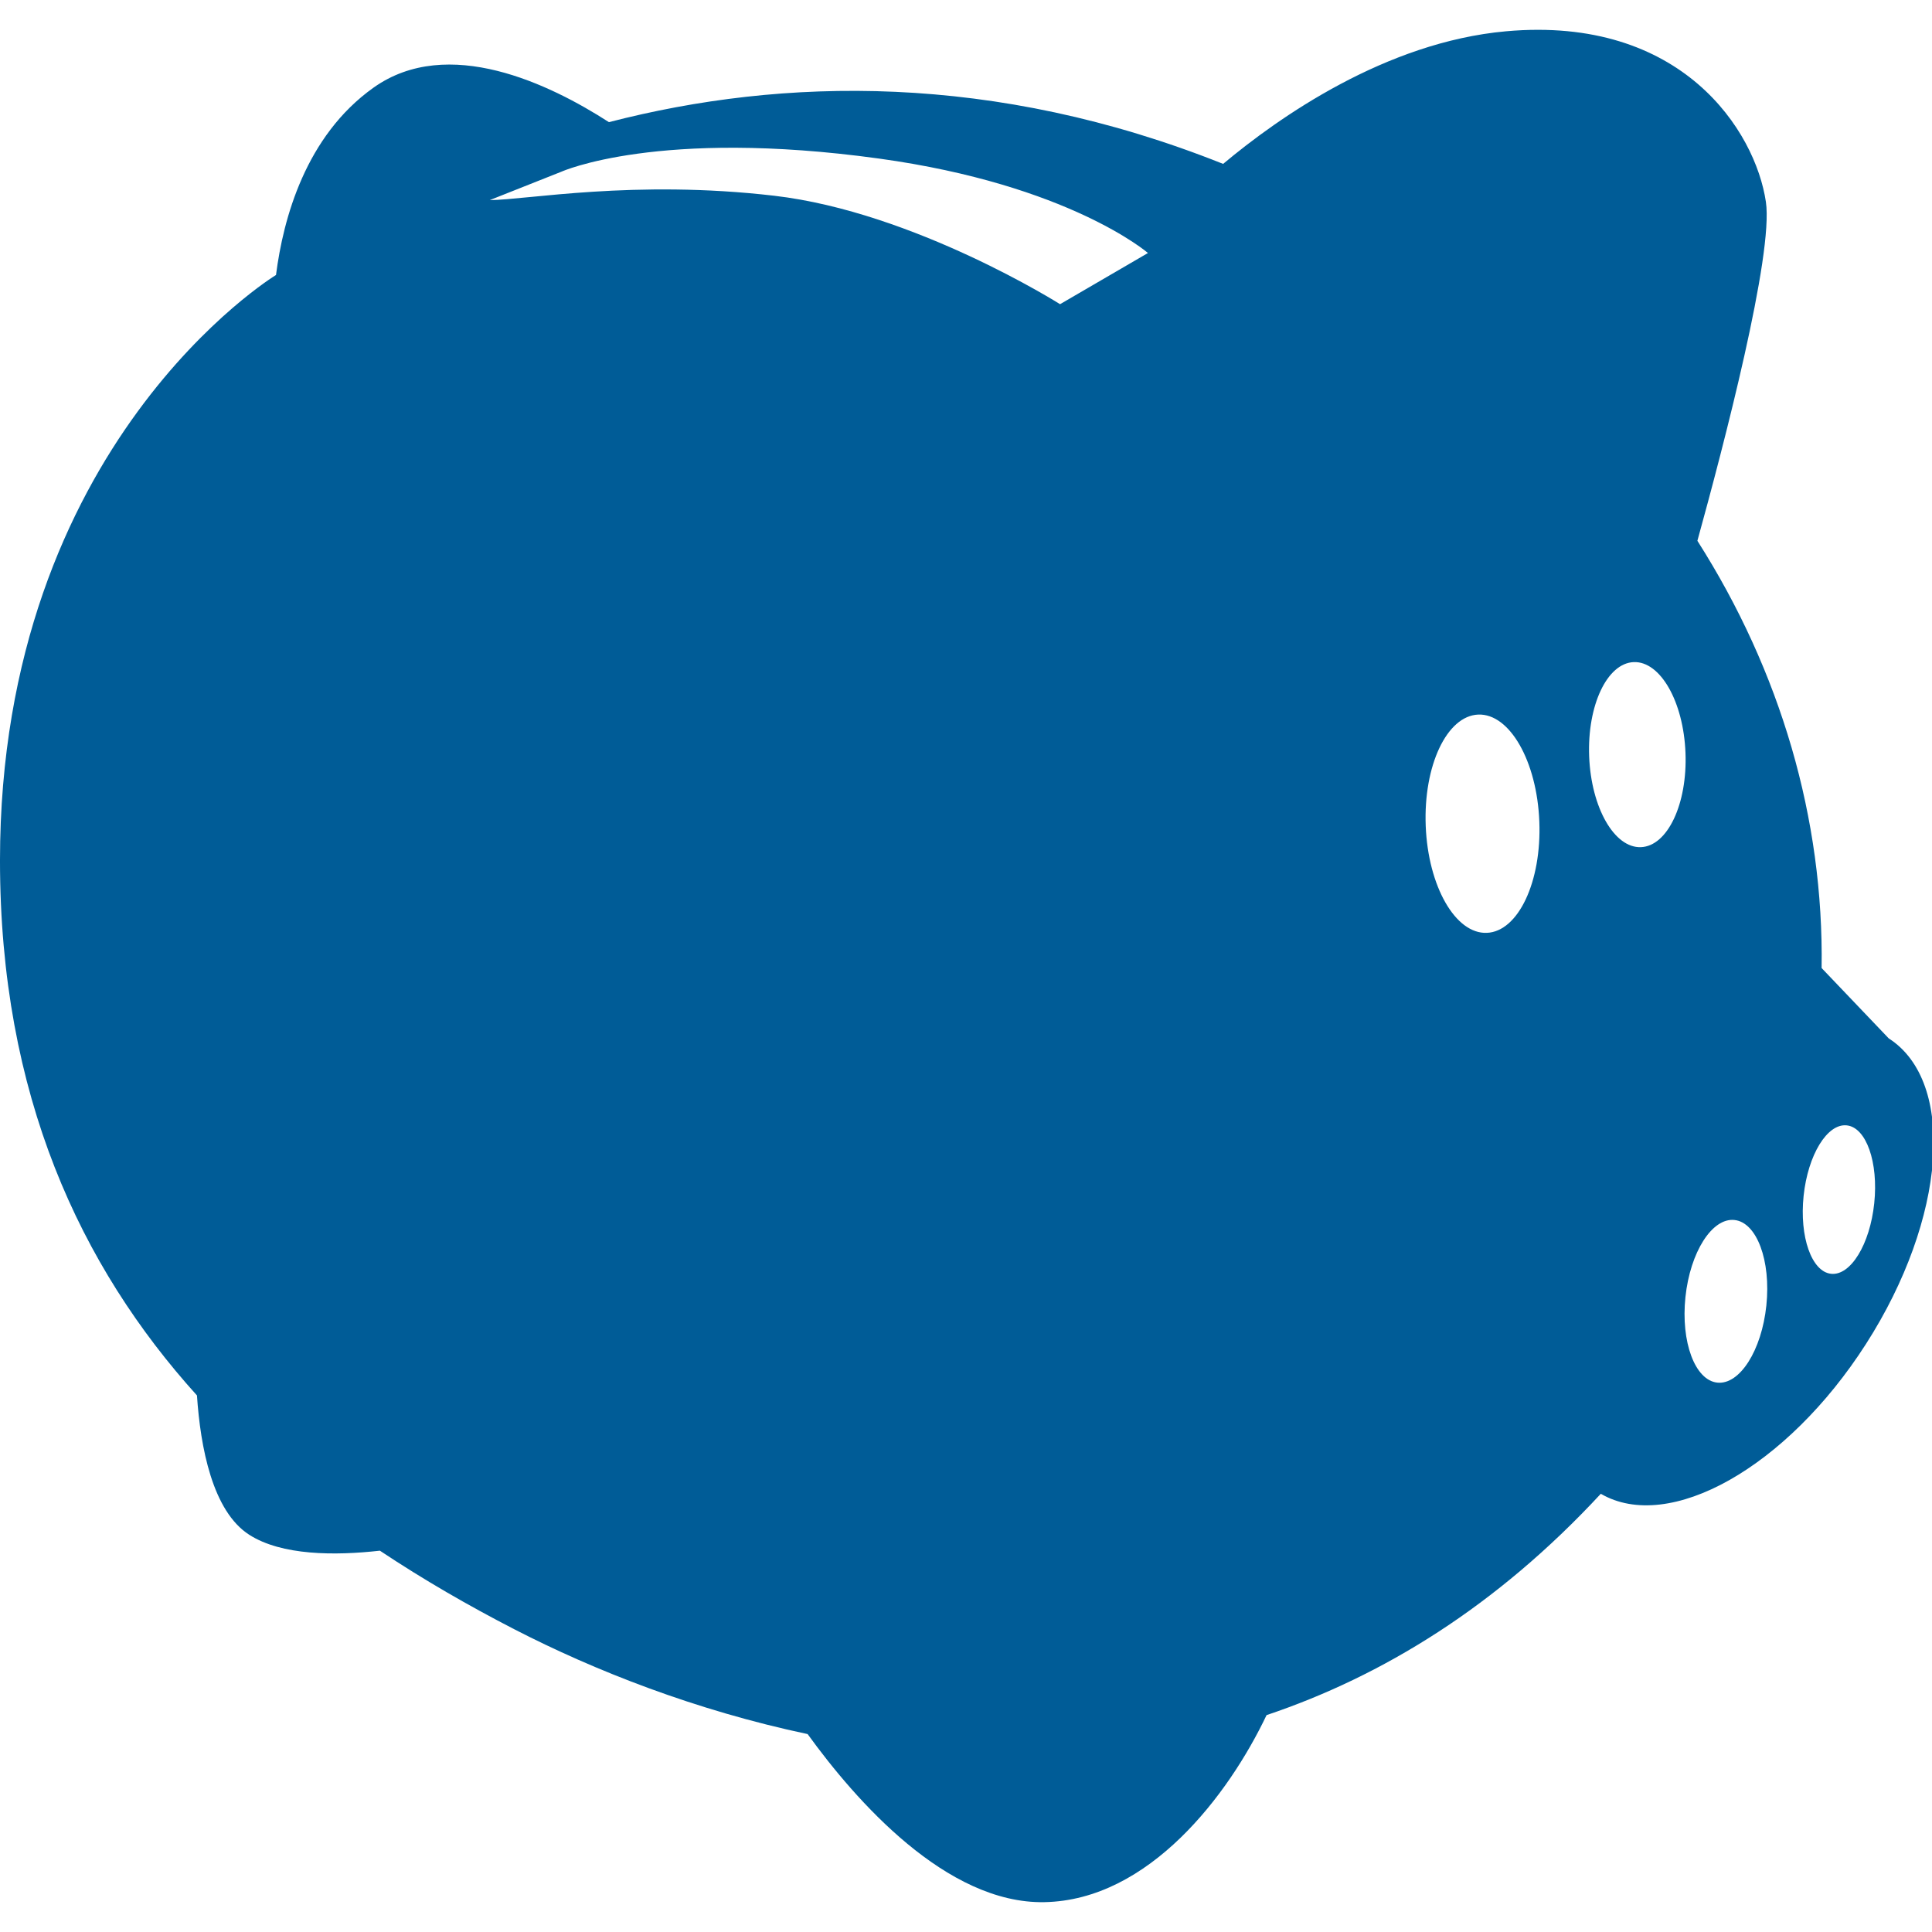 <svg xmlns="http://www.w3.org/2000/svg"  fill="#005c97" viewBox="0 0 226.777 226.777"><path d="M221.698 121.885l-7.878-8.257c.262-17.5-4.803-34.801-14.581-50.149 3.088-11.172 8.956-33.619 8.04-39.787-1.231-8.315-9.854-21.868-30.491-20.021-14.164 1.268-26.727 10.131-33.218 15.567-26.91-10.739-51.658-10.187-72.095-4.9-6.909-4.458-18.897-10.259-27.629-4.052-7.97 5.668-10.601 15.355-11.449 21.993-.019.01-.04.021-.059.038 0 0-32.339 19.709-32.339 68.684 0 27.526 9.439 47.654 23.121 62.796.405 6.067 1.816 13.588 6.139 16.356 3.809 2.438 10.022 2.464 15.333 1.866 5.137 3.421 10.445 6.476 15.775 9.222 9.389 4.837 21.264 9.519 34.431 12.305 5.655 7.816 16.291 19.938 27.783 19.728 12.288-.224 21.631-12.586 26.087-21.954 13.588-4.563 26.982-12.755 39.234-25.98 8.02 4.665 21.835-3.084 31.123-17.58 9.434-14.712 10.631-30.769 2.673-35.875zm-97.27-86.179s-17.103-10.815-33.553-12.73c-16.448-1.916-29.053.487-33.384.512l8.417-3.338s11.356-5.113 37.269-1.538c22.328 3.08 31.57 11.086 31.57 11.086l-10.319 6.008zm50.093 73.791c-3.682.148-6.893-5.471-7.171-12.547-.277-7.077 2.483-12.927 6.165-13.073 3.684-.146 6.895 5.474 7.17 12.551.281 7.074-2.479 12.925-6.164 13.069zm18.093-10.059c-3.121.127-5.842-4.637-6.079-10.639-.234-5.996 2.106-10.959 5.228-11.081 3.123-.126 5.844 4.639 6.078 10.639.239 5.999-2.104 10.962-5.227 11.081zm14.72 53.804c-.553 5.277-3.128 9.324-5.756 9.05-2.62-.272-4.296-4.766-3.742-10.044.554-5.276 3.131-9.326 5.753-9.045 2.621.27 4.297 4.771 3.745 10.039zm12.663-12.001c-.503 4.815-2.772 8.517-5.061 8.277-2.286-.237-3.733-4.332-3.229-9.149.507-4.811 2.773-8.517 5.063-8.273 2.288.237 3.732 4.333 3.227 9.145z"/></svg>